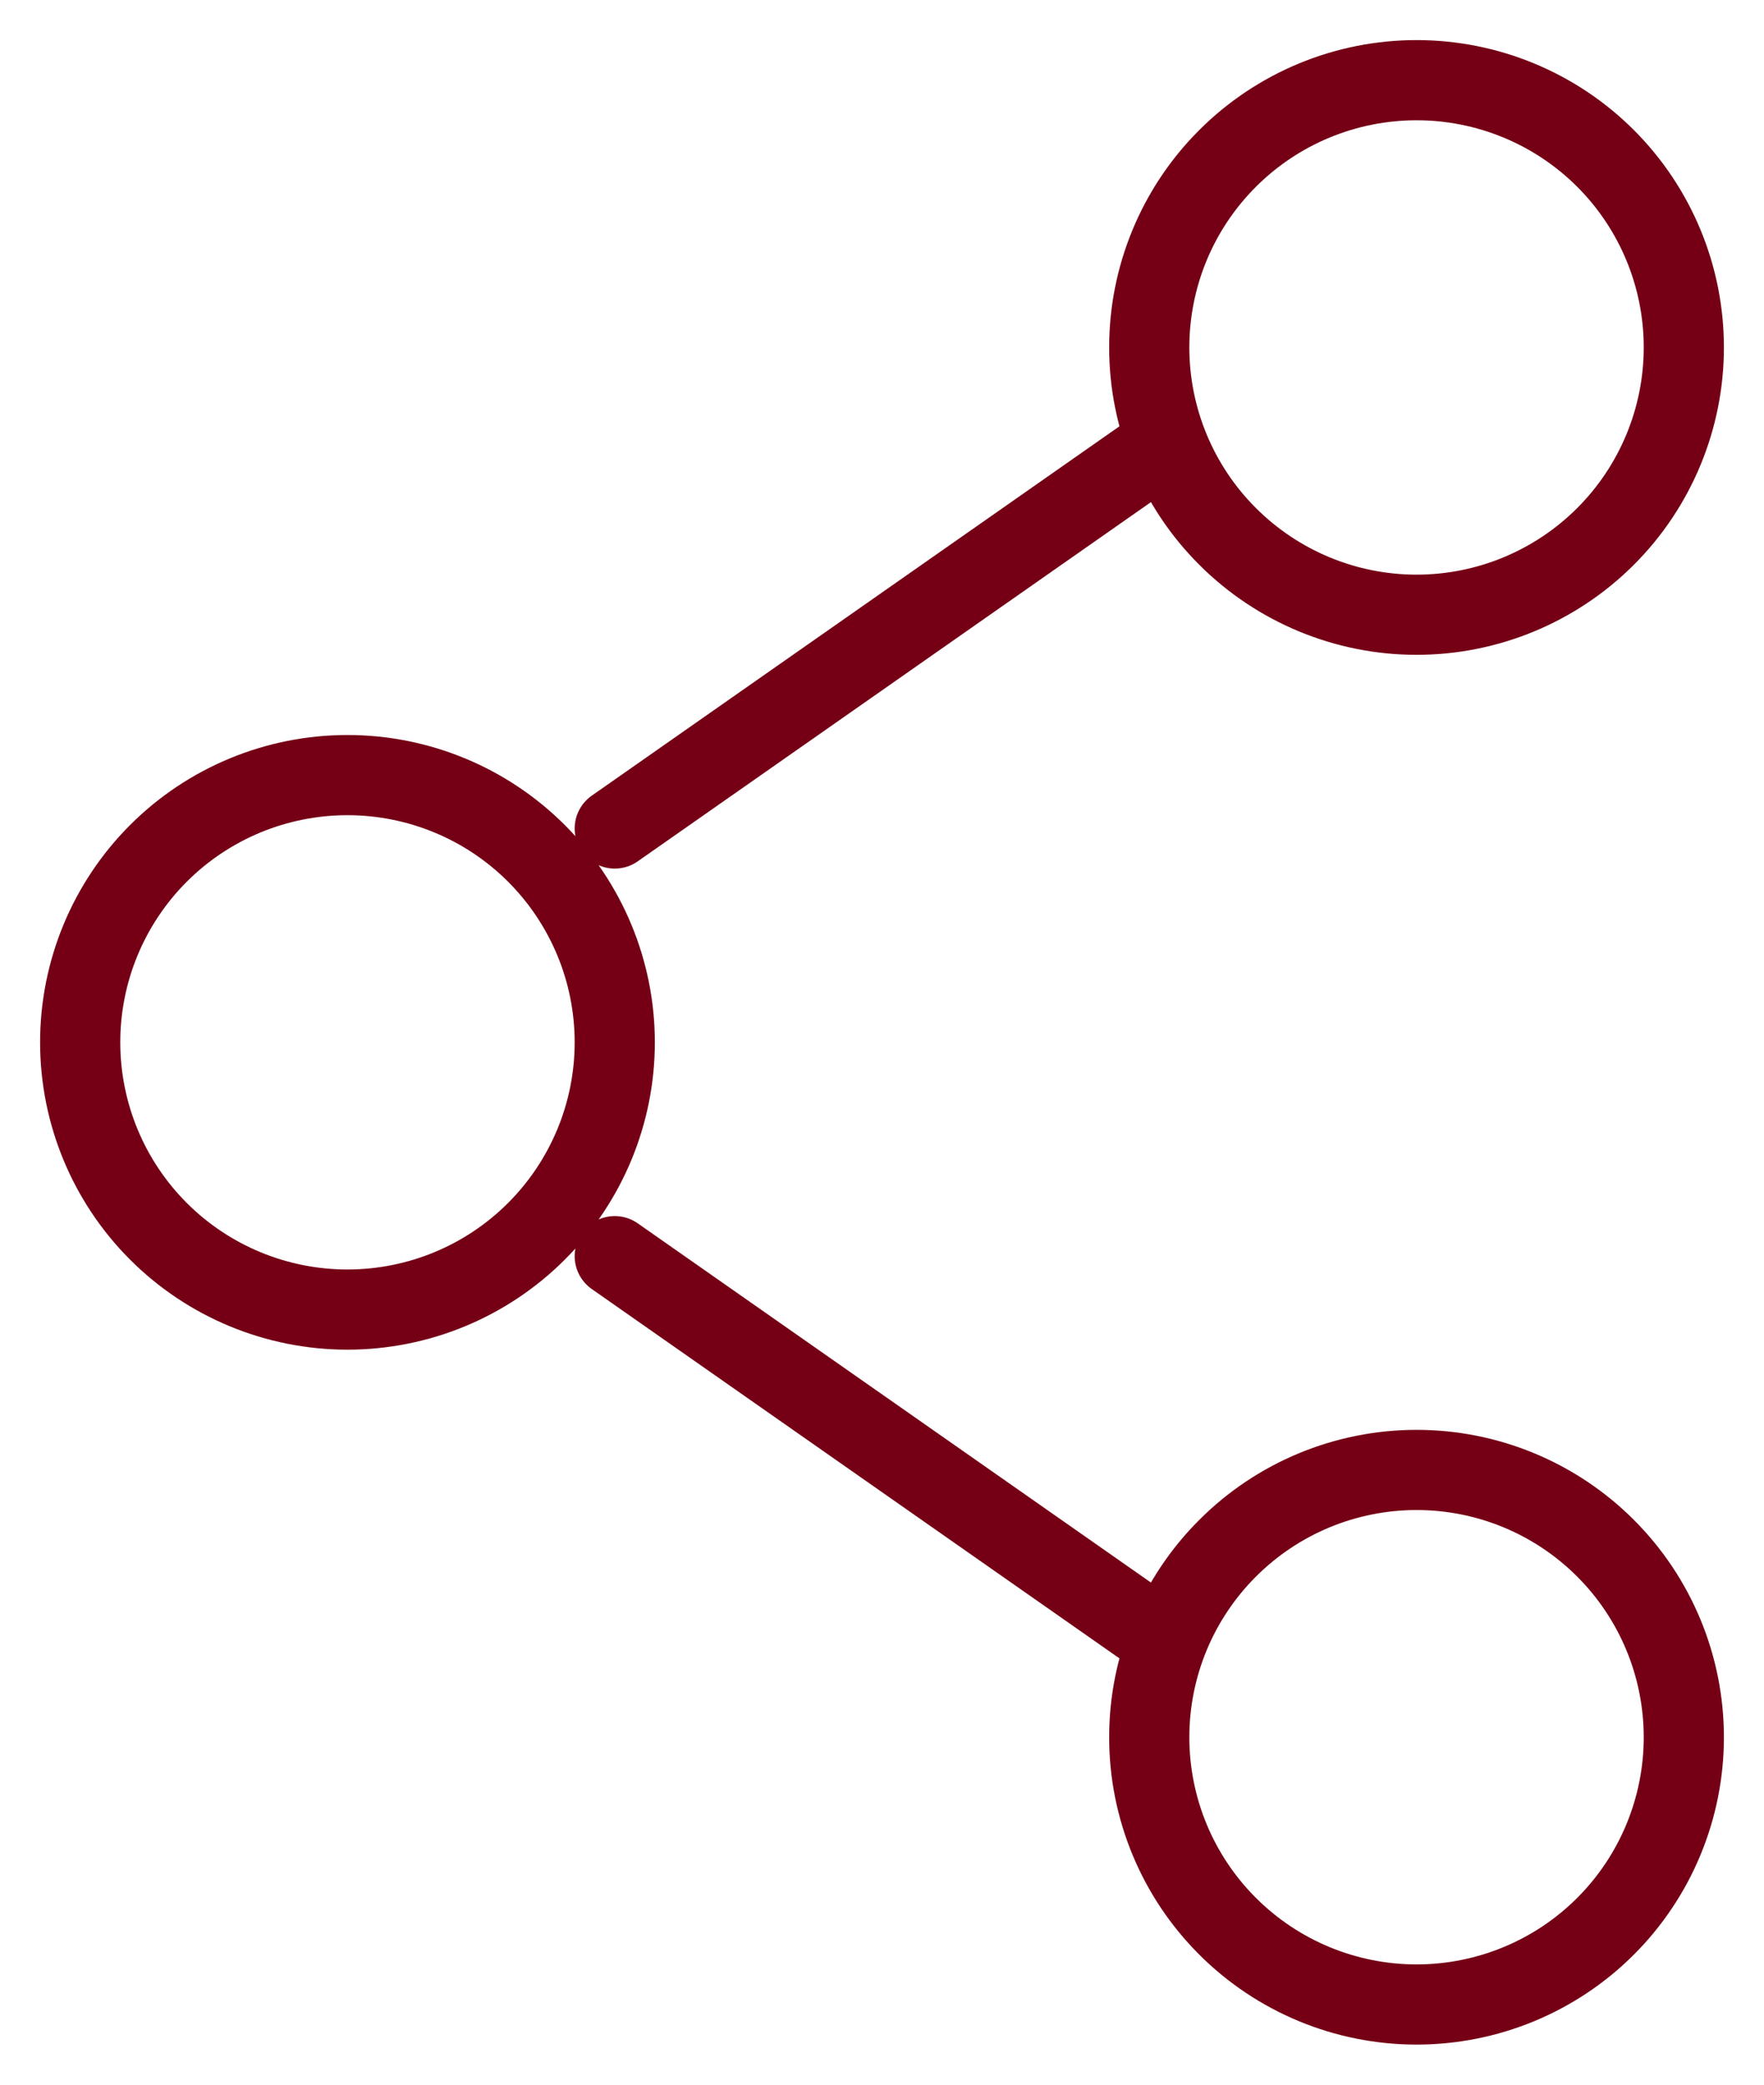 <svg width="22" height="26" viewBox="0 0 22 26" fill="none" xmlns="http://www.w3.org/2000/svg">
<path d="M14.333 5.667L7.667 10.333M14.333 20.333L7.667 15.667M7.667 13C7.667 13.884 7.315 14.732 6.69 15.357C6.065 15.982 5.217 16.333 4.333 16.333C3.449 16.333 2.601 15.982 1.976 15.357C1.351 14.732 1 13.884 1 13C1 12.116 1.351 11.268 1.976 10.643C2.601 10.018 3.449 9.667 4.333 9.667C5.217 9.667 6.065 10.018 6.69 10.643C7.315 11.268 7.667 12.116 7.667 13ZM21 21.667C21 22.551 20.649 23.399 20.024 24.024C19.399 24.649 18.551 25 17.667 25C16.783 25 15.935 24.649 15.31 24.024C14.684 23.399 14.333 22.551 14.333 21.667C14.333 20.783 14.684 19.935 15.31 19.31C15.935 18.684 16.783 18.333 17.667 18.333C18.551 18.333 19.399 18.684 20.024 19.31C20.649 19.935 21 20.783 21 21.667ZM21 4.333C21 5.217 20.649 6.065 20.024 6.69C19.399 7.315 18.551 7.667 17.667 7.667C16.783 7.667 15.935 7.315 15.31 6.69C14.684 6.065 14.333 5.217 14.333 4.333C14.333 3.449 14.684 2.601 15.31 1.976C15.935 1.351 16.783 1 17.667 1C18.551 1 19.399 1.351 20.024 1.976C20.649 2.601 21 3.449 21 4.333Z" stroke="#750015" stroke-linecap="round" stroke-linejoin="round"/>
</svg>
